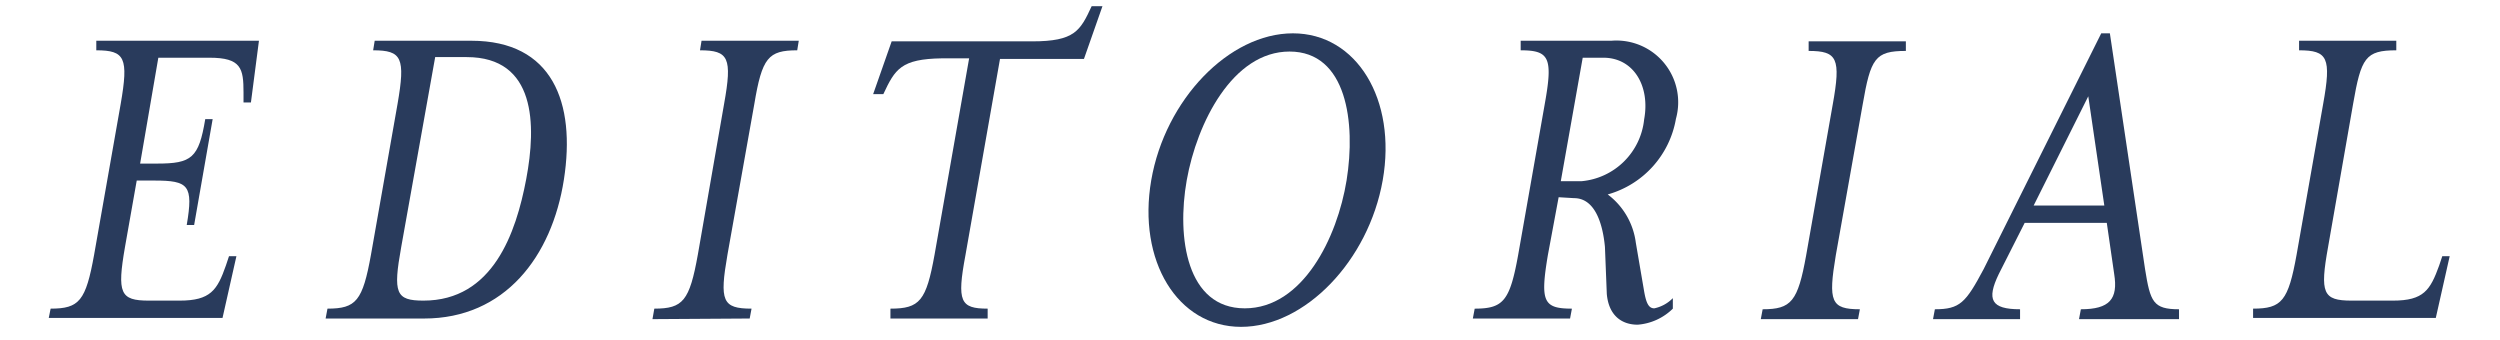 <svg id="Layer_1" data-name="Layer 1" xmlns="http://www.w3.org/2000/svg" viewBox="0 0 81 11"><defs><style>.cls-1{fill:#293b5c;}</style></defs><path class="cls-1" d="M1.64,10c.93,0,1.14-.25,1.41-1.75l.86-4.88c.26-1.5.14-1.74-.79-1.74l0-.31H8.39l-.26,2H7.89V3c0-.78-.07-1.13-1.1-1.13H5.13L4.54,5.3h.55c1.12,0,1.35-.18,1.56-1.44h.24l-.6,3.43H6.05C6.27,6,6.11,5.85,5,5.85H4.43L4.05,8c-.26,1.5-.16,1.74.77,1.74h1c1,0,1.22-.34,1.5-1.14l.1-.3h.24l-.45,2H1.58Z"/><path class="cls-1" d="M10.61,10c.93,0,1.14-.25,1.41-1.75l.86-4.88c.26-1.5.14-1.74-.79-1.74l.05-.31h3.13c2.63,0,3.39,2,3,4.5s-1.92,4.5-4.53,4.5H10.55ZM13,8c-.27,1.5-.18,1.74.72,1.74h0c2.25,0,3-2.19,3.33-3.94s.32-3.95-1.93-3.95H14.1Z"/><path class="cls-1" d="M21.14,10.34,21.2,10c.93,0,1.14-.25,1.41-1.75l.85-4.88c.27-1.5.15-1.74-.78-1.74l.05-.31h3.15l-.05.31c-.94,0-1.14.24-1.39,1.74l-.87,4.88c-.26,1.5-.17,1.75.78,1.75l-.06.32Z"/><path class="cls-1" d="M28.62,3.05h-.33l.6-1.71h4.55C34.82,1.34,35,1,35.37.2h.35l-.6,1.71H32.4L31.28,8.27C31,9.77,31.11,10,32,10l0,.32H28.85l0-.32c.95,0,1.16-.25,1.43-1.75l1.12-6.36h-.88C29.19,1.91,29,2.24,28.62,3.05Z"/><path class="cls-1" d="M40.21,10.59c-2.06,0-3.36-2.14-2.91-4.75s2.52-4.76,4.59-4.76,3.37,2.15,2.91,4.76S42.28,10.59,40.21,10.59Zm1.57-8.92c-1.84,0-3,2.31-3.33,4.17s0,4.15,1.88,4.15,3-2.29,3.3-4.15S43.64,1.67,41.78,1.67Z"/><path class="cls-1" d="M50.5,6.39l-.35,1.88C49.9,9.77,50,10,50.93,10l-.06.32H47.72l.06-.32c.93,0,1.14-.25,1.41-1.75l.86-4.88c.27-1.5.15-1.74-.78-1.74l0-.31h2.94a2,2,0,0,1,2.09,2.53,3.09,3.09,0,0,1-2.21,2.45A2.32,2.32,0,0,1,53,7.86l.26,1.52c.07.43.15.61.34.61a1.18,1.18,0,0,0,.6-.33V10a1.82,1.82,0,0,1-1.14.52c-.52,0-.94-.3-1-1L52,8c-.08-.84-.36-1.58-1-1.58Zm2.77-2.52c.2-1.08-.34-2-1.32-2h-.67l-.71,4h.68A2.24,2.24,0,0,0,53.27,3.87Z"/><path class="cls-1" d="M57.05,10.34l.06-.32c.93,0,1.14-.25,1.41-1.75l.86-4.88c.27-1.5.15-1.74-.78-1.74l0-.31h3.15l0,.31c-1,0-1.14.24-1.4,1.74l-.87,4.88c-.25,1.5-.16,1.75.78,1.75l-.06.32Z"/><path class="cls-1" d="M64.76,8.88c-.4.83-.25,1.14.69,1.14l0,.32H62.63l.06-.32c.81,0,1-.21,1.58-1.3l3.81-7.64h.28L69.5,8.72c.17,1.06.26,1.3,1.1,1.3l0,.32H67.36l.06-.32c.93,0,1.21-.33,1.08-1.14l-.24-1.66H65.6Zm2.9-5.76L65.89,6.66h2.29Z"/><path class="cls-1" d="M73,10c.93,0,1.14-.25,1.41-1.75l.86-4.88c.27-1.5.15-1.74-.78-1.74l0-.31h3.15l0,.31c-1,0-1.14.24-1.4,1.74L75.43,8c-.27,1.5-.17,1.74.76,1.74h1.34c1,0,1.21-.34,1.5-1.14l.1-.3h.24l-.45,2H73Z"/></svg>